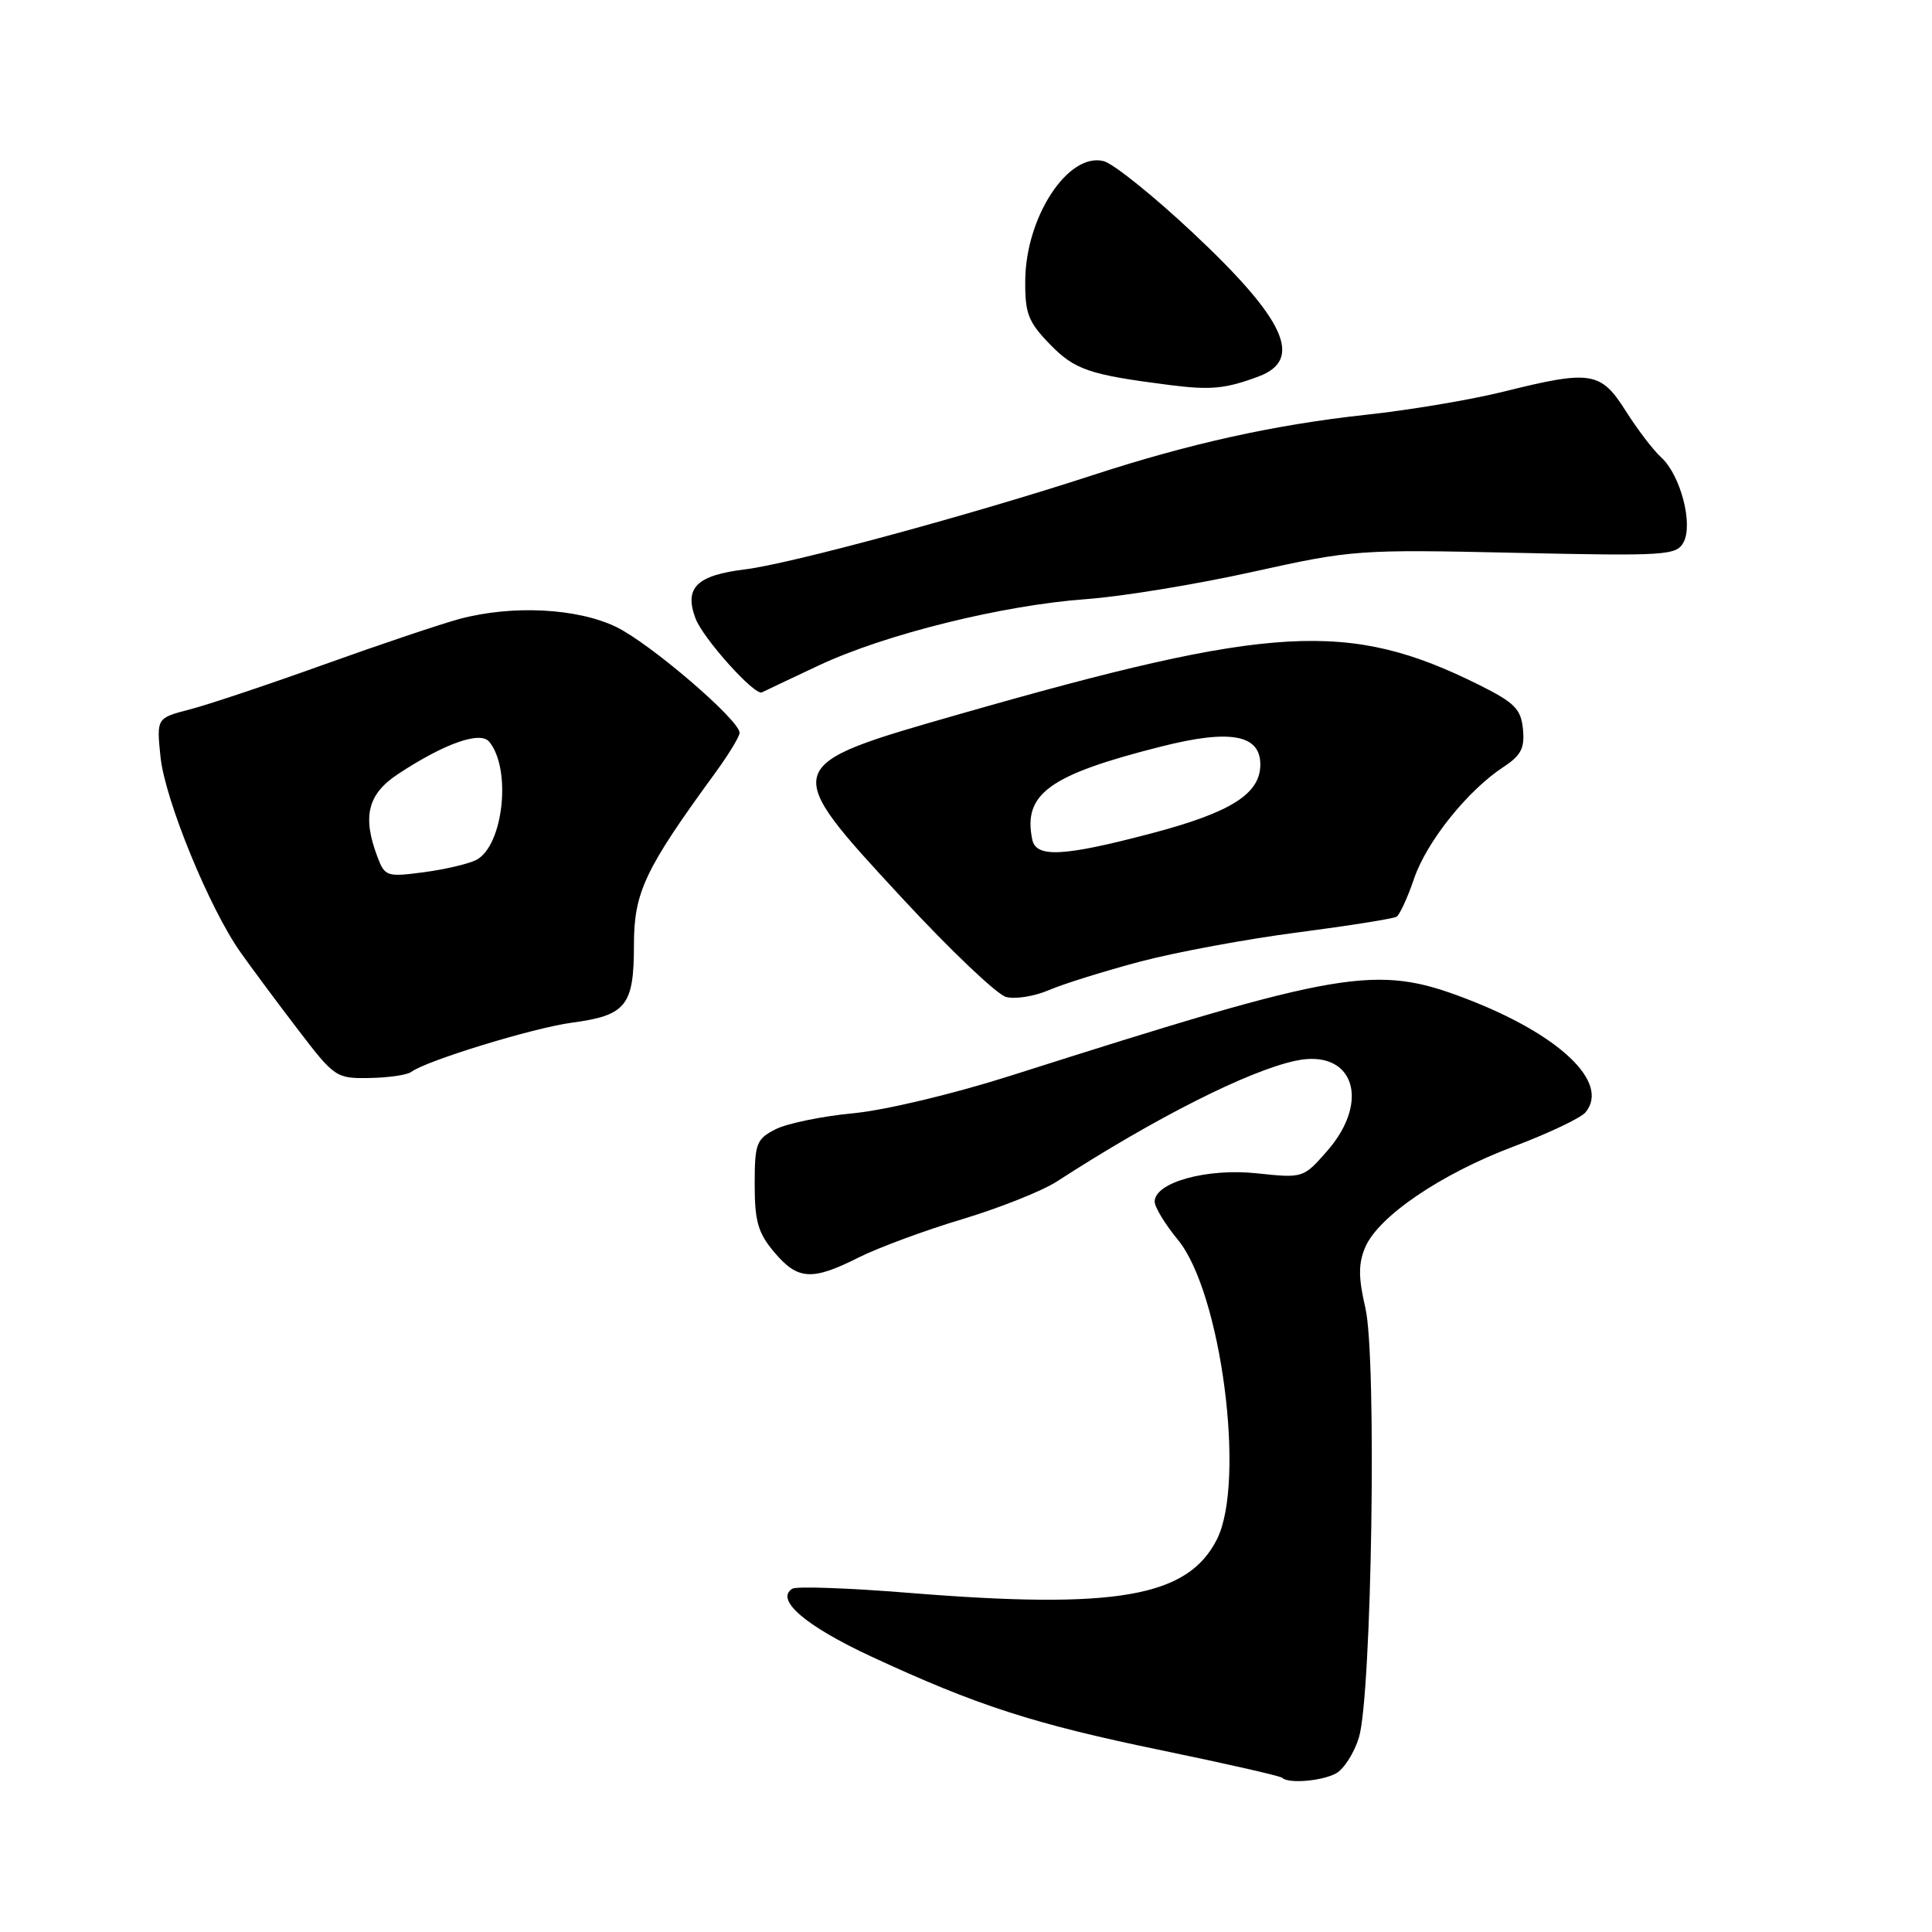 <?xml version="1.0" encoding="UTF-8" standalone="no"?>
<!DOCTYPE svg PUBLIC "-//W3C//DTD SVG 1.1//EN" "http://www.w3.org/Graphics/SVG/1.1/DTD/svg11.dtd" >
<svg xmlns="http://www.w3.org/2000/svg" xmlns:xlink="http://www.w3.org/1999/xlink" version="1.1" viewBox="0 0 256 256">
 <g >
 <path fill="currentColor"
d=" M 177.02 234.99 C 178.06 234.43 179.43 232.29 180.06 230.24 C 181.77 224.67 182.45 179.82 180.92 173.31 C 179.99 169.31 179.98 167.47 180.88 165.31 C 182.60 161.21 190.88 155.57 200.53 151.93 C 205.17 150.18 209.47 148.14 210.09 147.39 C 213.36 143.45 206.64 137.07 194.26 132.33 C 182.31 127.76 178.02 128.49 134.00 142.51 C 126.34 144.95 117.26 147.12 113.00 147.52 C 108.88 147.91 104.26 148.87 102.75 149.64 C 100.22 150.94 100.00 151.52 100.00 156.95 C 100.00 161.83 100.44 163.37 102.59 165.92 C 105.70 169.62 107.59 169.74 113.78 166.62 C 116.38 165.32 122.55 163.03 127.50 161.55 C 132.45 160.06 138.07 157.82 140.00 156.58 C 152.96 148.18 165.41 141.88 171.69 140.55 C 179.32 138.92 181.71 145.84 175.84 152.53 C 172.70 156.11 172.66 156.12 166.54 155.47 C 159.91 154.76 153.00 156.68 153.00 159.22 C 153.00 159.95 154.38 162.22 156.07 164.27 C 161.82 171.24 165.09 196.35 161.25 203.97 C 157.38 211.63 147.91 213.28 120.52 211.07 C 112.52 210.42 105.53 210.17 104.99 210.51 C 102.65 211.95 106.73 215.45 115.45 219.50 C 129.47 226.01 137.01 228.44 153.98 231.94 C 162.50 233.70 169.66 235.33 169.90 235.57 C 170.70 236.37 175.12 236.01 177.02 234.99 Z  M 54.50 142.03 C 56.52 140.53 70.65 136.20 75.78 135.51 C 82.97 134.55 84.00 133.26 84.00 125.24 C 84.00 118.24 85.42 115.23 94.75 102.44 C 96.54 99.99 98.00 97.59 98.00 97.10 C 98.00 95.42 86.15 85.25 81.66 83.08 C 76.51 80.58 67.92 80.14 60.90 82.01 C 58.48 82.66 50.42 85.37 43.00 88.03 C 35.58 90.70 27.53 93.39 25.12 94.01 C 20.74 95.15 20.74 95.15 21.27 100.32 C 21.87 106.01 27.75 120.38 31.88 126.20 C 33.32 128.24 36.74 132.84 39.47 136.41 C 44.33 142.77 44.54 142.92 48.97 142.84 C 51.46 142.80 53.95 142.44 54.50 142.03 Z  M 151.14 127.40 C 155.89 126.15 165.29 124.41 172.03 123.54 C 178.77 122.66 184.63 121.73 185.05 121.47 C 185.47 121.21 186.52 118.93 187.38 116.40 C 189.05 111.50 194.49 104.72 199.23 101.62 C 201.54 100.10 202.05 99.13 201.80 96.62 C 201.54 93.95 200.71 93.11 196.00 90.76 C 178.73 82.17 168.62 82.74 127.06 94.65 C 103.28 101.46 103.28 101.44 119.55 119.02 C 125.90 125.88 132.09 131.77 133.30 132.10 C 134.51 132.43 137.07 132.02 139.00 131.19 C 140.93 130.36 146.39 128.66 151.14 127.40 Z  M 108.50 88.17 C 117.26 84.05 132.87 80.18 144.00 79.38 C 148.68 79.04 158.57 77.42 166.00 75.77 C 179.20 72.85 179.97 72.79 200.79 73.25 C 220.80 73.69 222.14 73.60 223.08 71.85 C 224.38 69.42 222.66 62.91 220.11 60.60 C 219.07 59.66 216.96 56.89 215.41 54.44 C 212.10 49.21 210.81 49.01 199.17 51.91 C 194.95 52.96 186.78 54.34 181.00 54.96 C 168.83 56.29 157.65 58.76 144.70 62.99 C 128.57 68.25 104.69 74.72 98.76 75.44 C 92.30 76.23 90.63 77.87 92.16 81.95 C 93.15 84.59 100.02 92.24 100.96 91.74 C 101.26 91.59 104.65 89.98 108.50 88.17 Z  M 166.78 49.88 C 172.74 47.65 170.33 42.36 158.14 30.92 C 152.87 25.97 147.52 21.67 146.24 21.35 C 141.54 20.16 135.91 28.73 135.85 37.18 C 135.81 41.53 136.25 42.66 139.09 45.59 C 142.41 49.01 144.29 49.65 155.00 51.02 C 160.46 51.71 162.39 51.52 166.78 49.88 Z  M 50.02 113.56 C 47.98 108.18 48.71 105.22 52.75 102.56 C 58.88 98.52 63.62 96.84 64.82 98.28 C 67.80 101.88 66.71 112.01 63.14 113.93 C 62.15 114.45 59.03 115.19 56.20 115.57 C 51.26 116.22 51.00 116.14 50.02 113.56 Z  M 136.78 111.25 C 135.53 105.19 139.01 102.67 153.86 98.92 C 163.00 96.60 167.00 97.33 167.00 101.30 C 167.00 105.18 163.12 107.64 152.66 110.40 C 140.93 113.50 137.29 113.69 136.78 111.25 Z "/>
</g>
</svg>